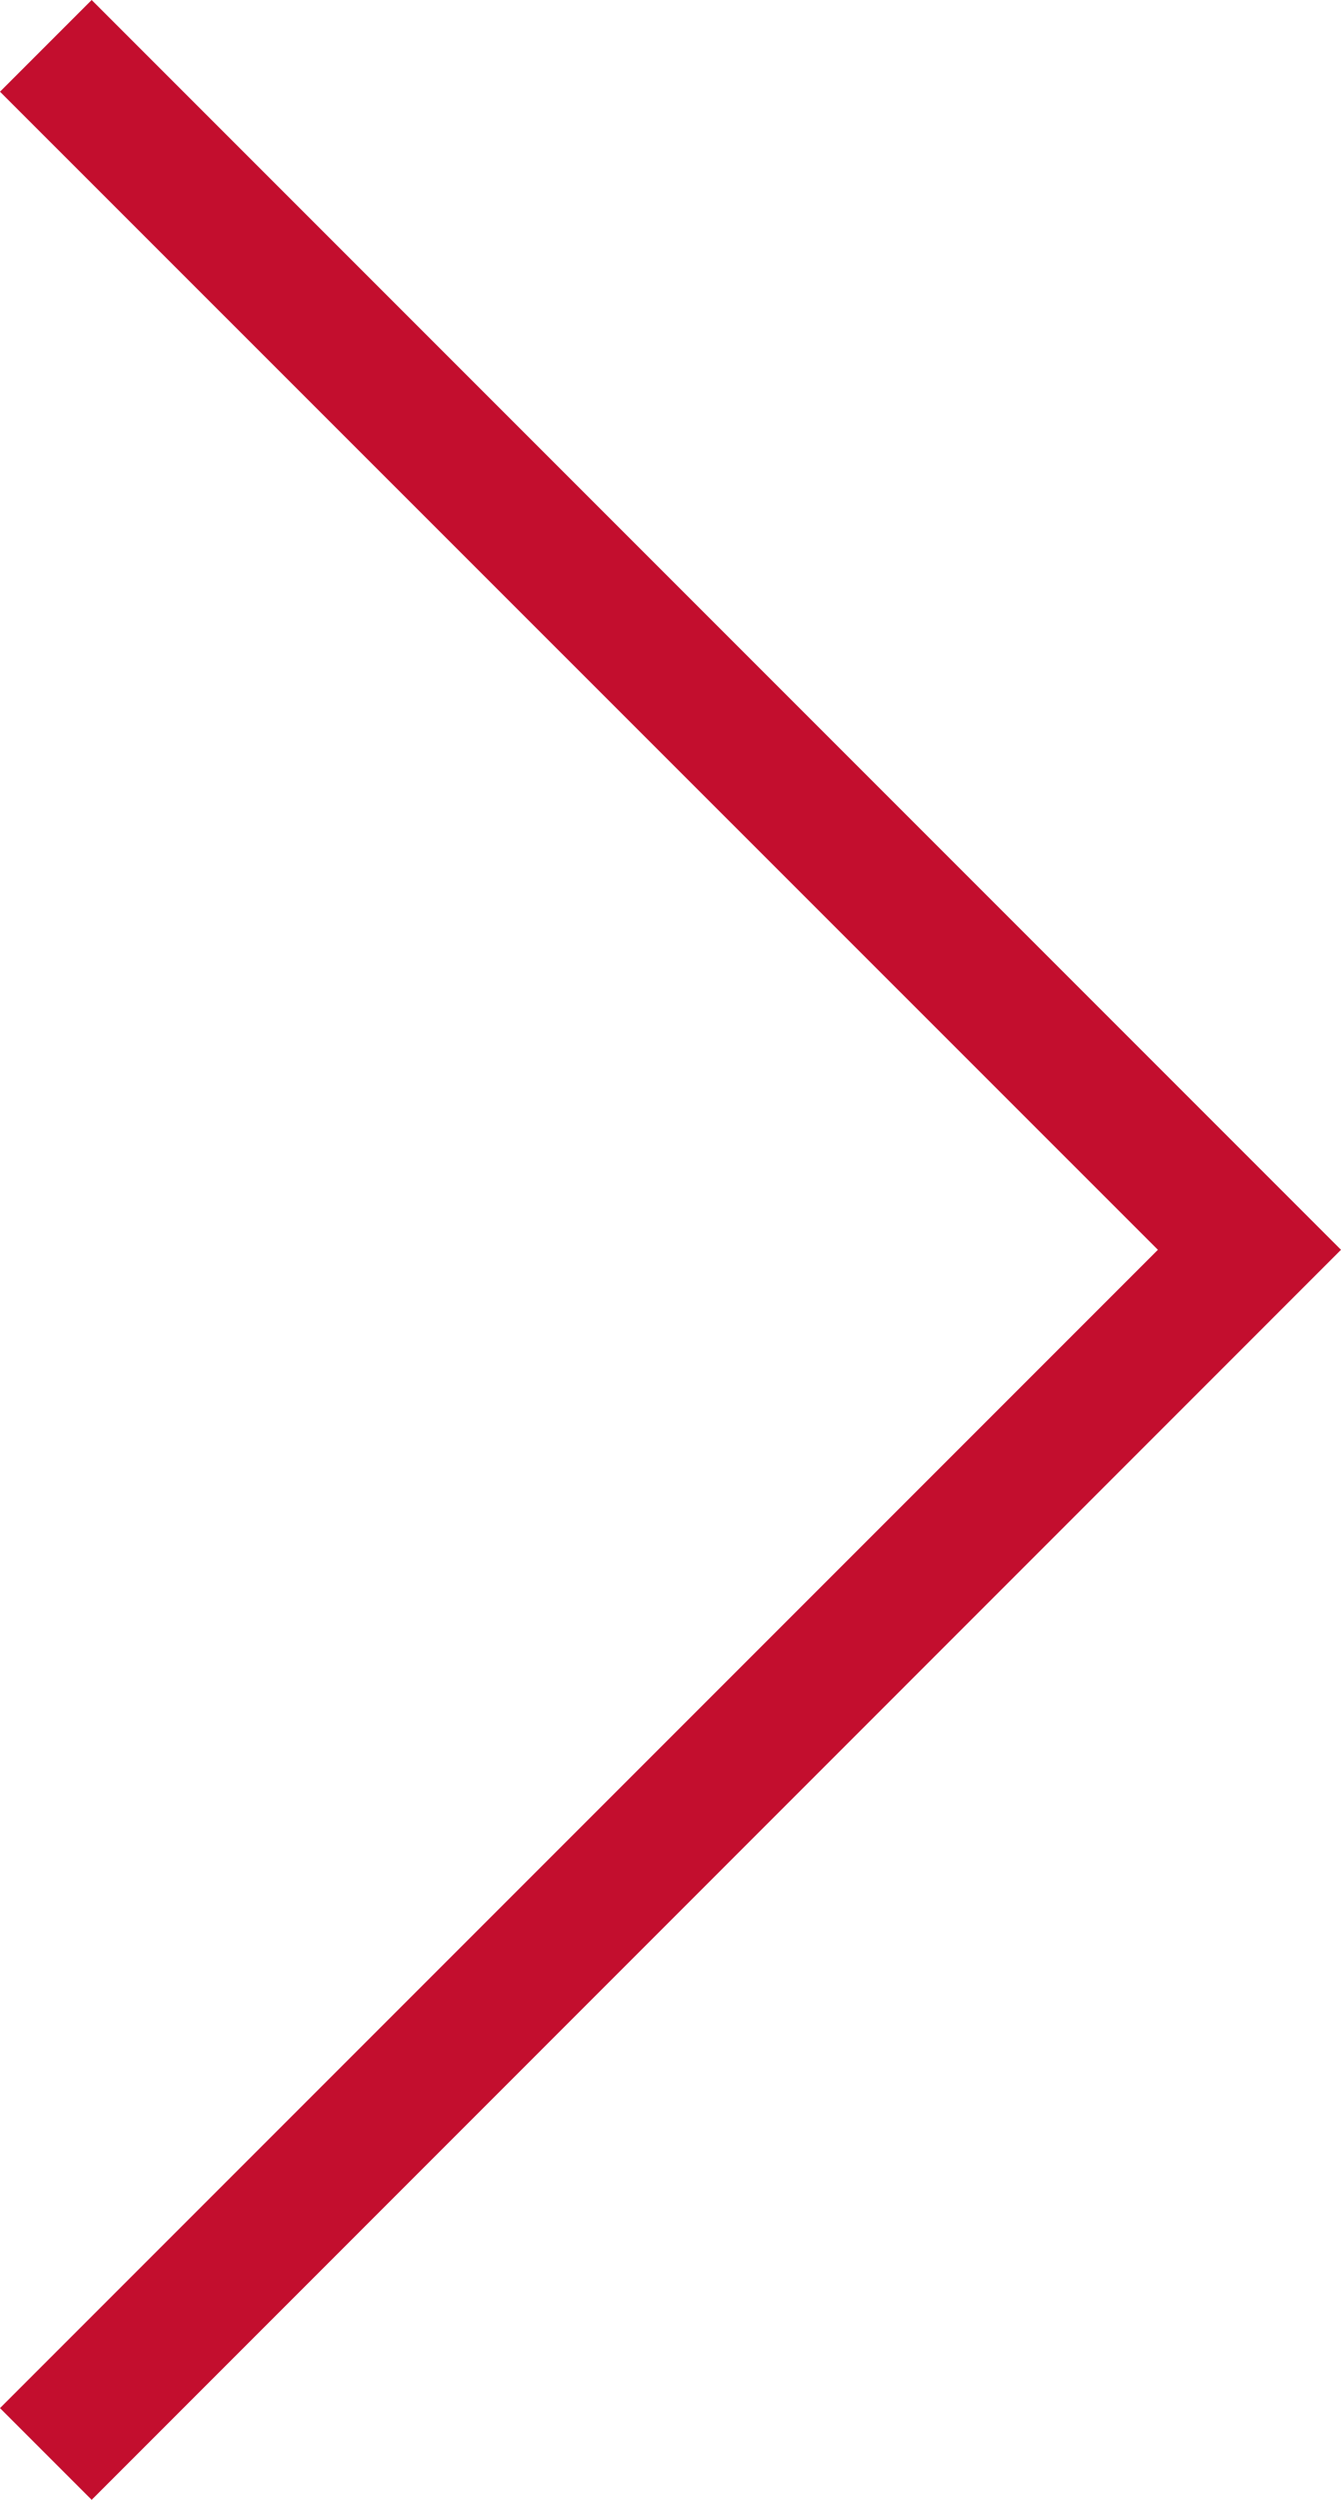 <svg id="Ebene_1" data-name="Ebene 1" xmlns="http://www.w3.org/2000/svg" viewBox="0 0 110.452 205.824"><title>arrow-right-red</title><polygon points="0 198.273 95.372 102.902 0 7.55 7.55 0 110.452 102.902 7.55 205.824 0 198.273" fill="#c30e2e"/></svg>